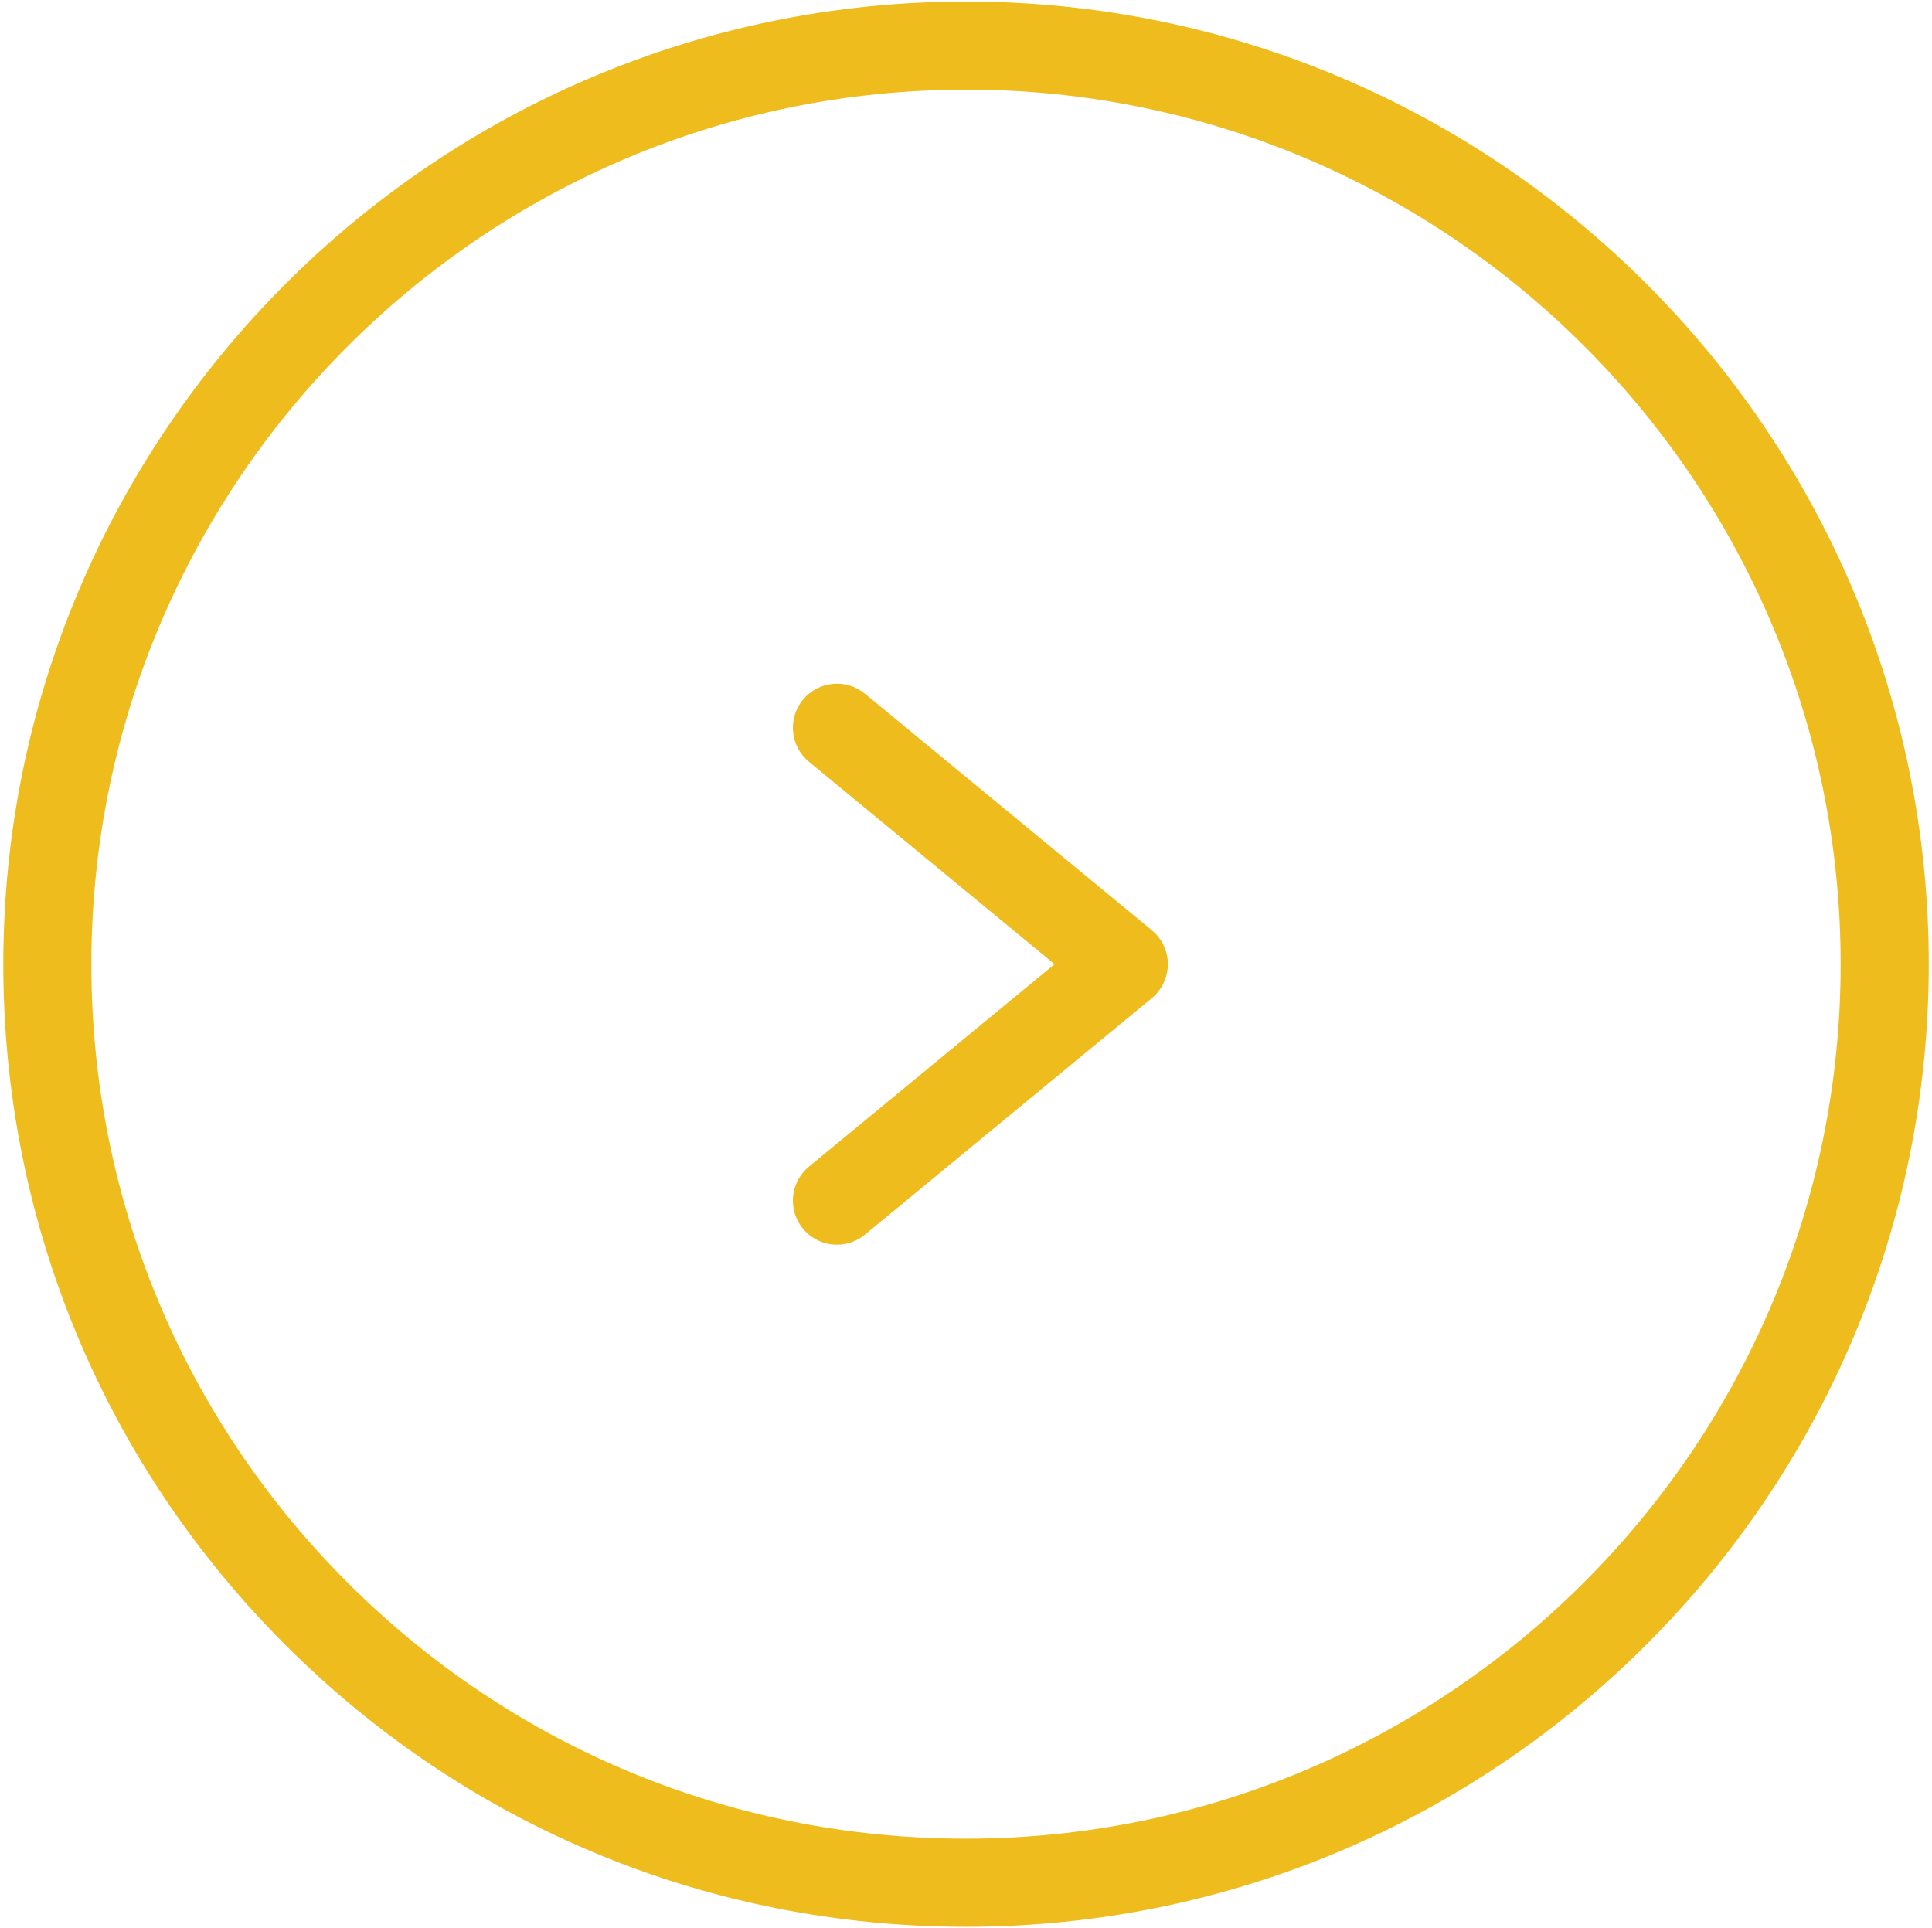<svg width="480" height="479" viewBox="0 0 480 479" fill="none" xmlns="http://www.w3.org/2000/svg">
<path d="M240 478.74C176.113 478.74 116.04 453.861 70.88 408.685C25.7 363.517 0.818 303.455 0.818 239.565C0.818 107.675 108.118 0.385 240.008 0.385C371.898 0.385 479.198 107.675 479.198 239.565C479.198 371.445 371.898 478.745 240.008 478.745L240 478.74ZM240 22.28C120.18 22.284 22.7 119.76 22.7 239.57C22.7 297.609 45.305 352.18 86.345 393.22C127.392 434.243 181.962 456.845 240.005 456.845C359.825 456.845 457.305 359.372 457.305 239.555C457.305 119.745 359.821 22.265 240.005 22.265L240 22.28Z" fill="#EEBC1D"/>
<path d="M207.94 309.26C204.792 309.26 201.651 307.912 199.491 305.28C195.643 300.619 196.311 293.725 200.975 289.874L261.998 239.569L200.975 189.264C196.311 185.416 195.651 178.518 199.491 173.858C203.331 169.197 210.237 168.533 214.897 172.373L286.163 231.127C288.682 233.197 290.151 236.295 290.151 239.565C290.151 242.834 288.682 245.932 286.163 248.01L214.901 306.756C212.854 308.443 210.393 309.26 207.94 309.26L207.94 309.26Z" fill="#EEBC1D"/>
</svg>

